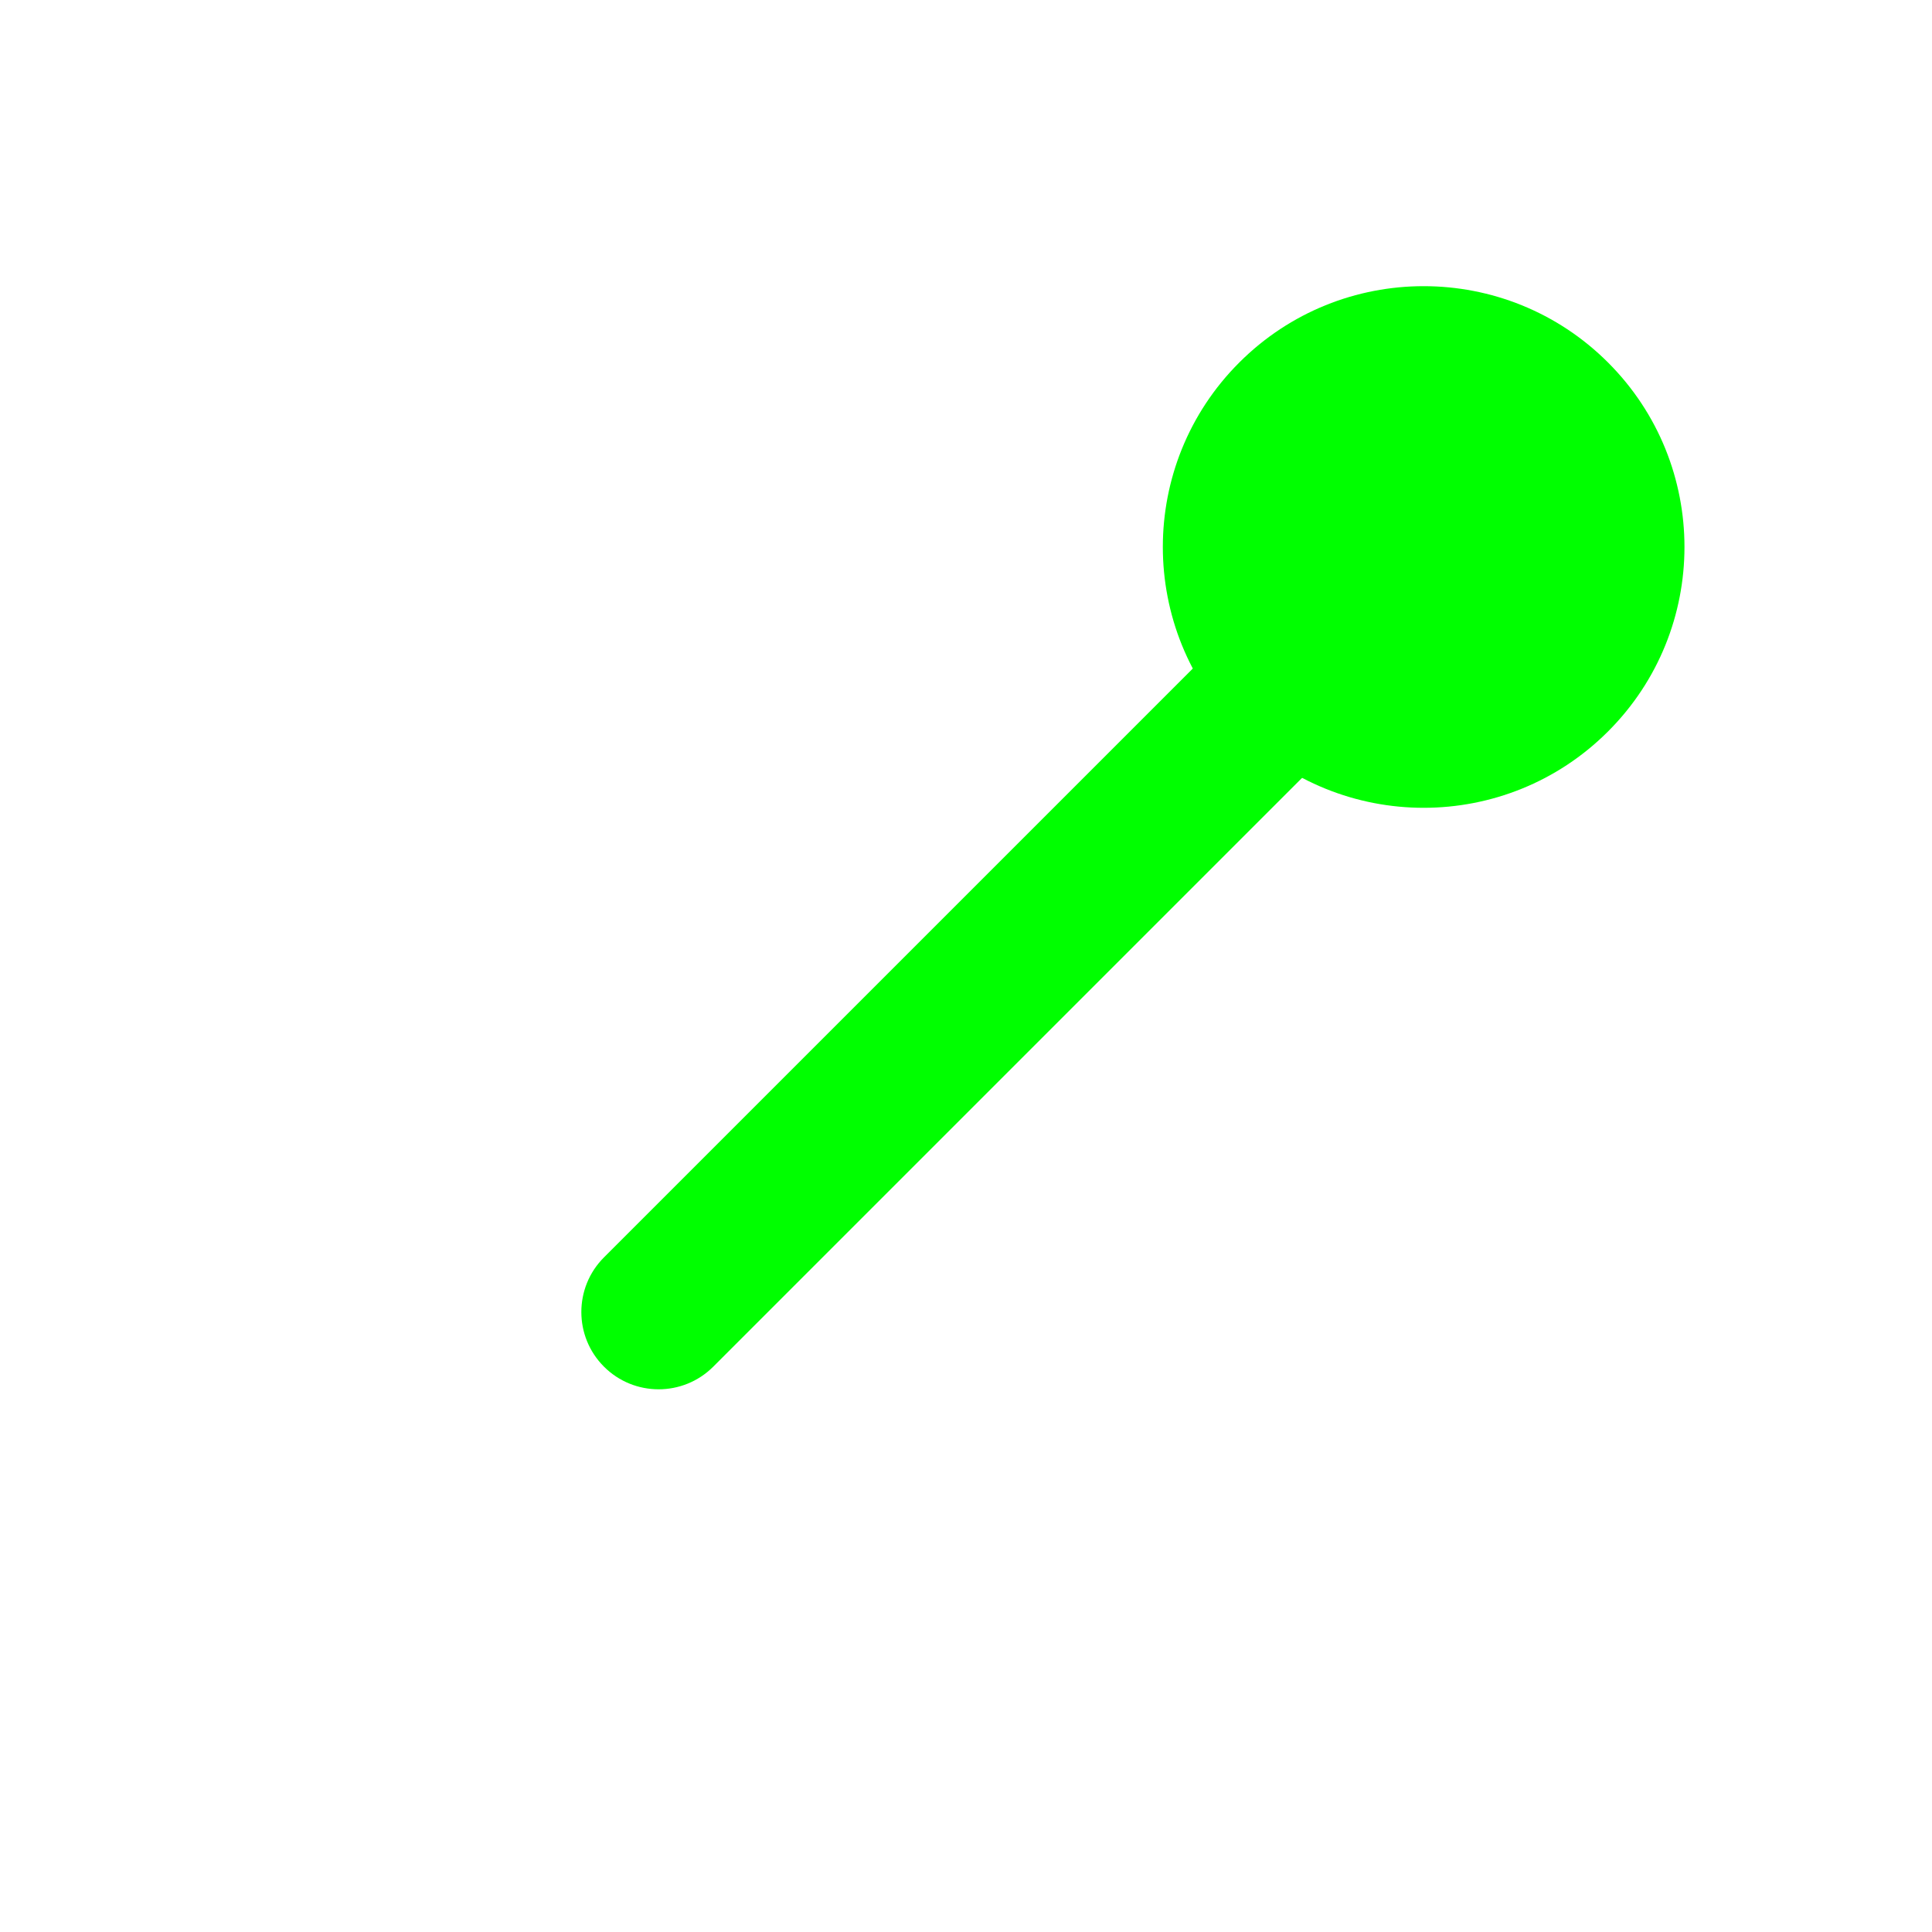 <?xml version="1.0"?>
<svg xmlns="http://www.w3.org/2000/svg" width="200" height="200" viewBox="0 0 200 200" fill="none">
  <g filter="url(#filter0_d)">
    <path d="M166.468 33.532C177.012 44.076 177.012 61.172 166.468 71.716C155.924 82.26 138.828 82.26 128.284 71.716C117.74 61.172 117.74 44.076 128.284 33.532C138.828 22.988 155.924 22.988 166.468 33.532Z" fill="#00FF00"/>
    <path d="M62.523 137.477C59.399 134.352 59.399 129.287 62.523 126.163L128.284 60.402C131.408 57.278 136.474 57.278 139.598 60.402V60.402C142.722 63.526 142.722 68.591 139.598 71.716L73.837 137.477C70.713 140.601 65.647 140.601 62.523 137.477V137.477Z" fill="#00FF00"/>
  </g>
  <defs>
    <filter id="filter0_d" x="54.18" y="23.624" width="126.196" height="126.196" filterUnits="userSpaceOnUse" color-interpolation-filters="sRGB">
      <feFlood flood-opacity="0" result="BackgroundImageFix"/>
      <feColorMatrix in="SourceAlpha" type="matrix" values="0 0 0 0 0 0 0 0 0 0 0 0 0 0 0 0 0 0 127 0"/>
      <feOffset dy="4"/>
      <feGaussianBlur stdDeviation="3"/>
      <feColorMatrix type="matrix" values="0 0 0 0 0 0 0 0 0 0 0 0 0 0 0 0 0 0 0.2 0"/>
      <feBlend mode="normal" in2="BackgroundImageFix" result="effect1_dropShadow"/>
      <feBlend mode="normal" in="SourceGraphic" in2="effect1_dropShadow" result="shape"/>
    </filter>
  </defs>
</svg>
